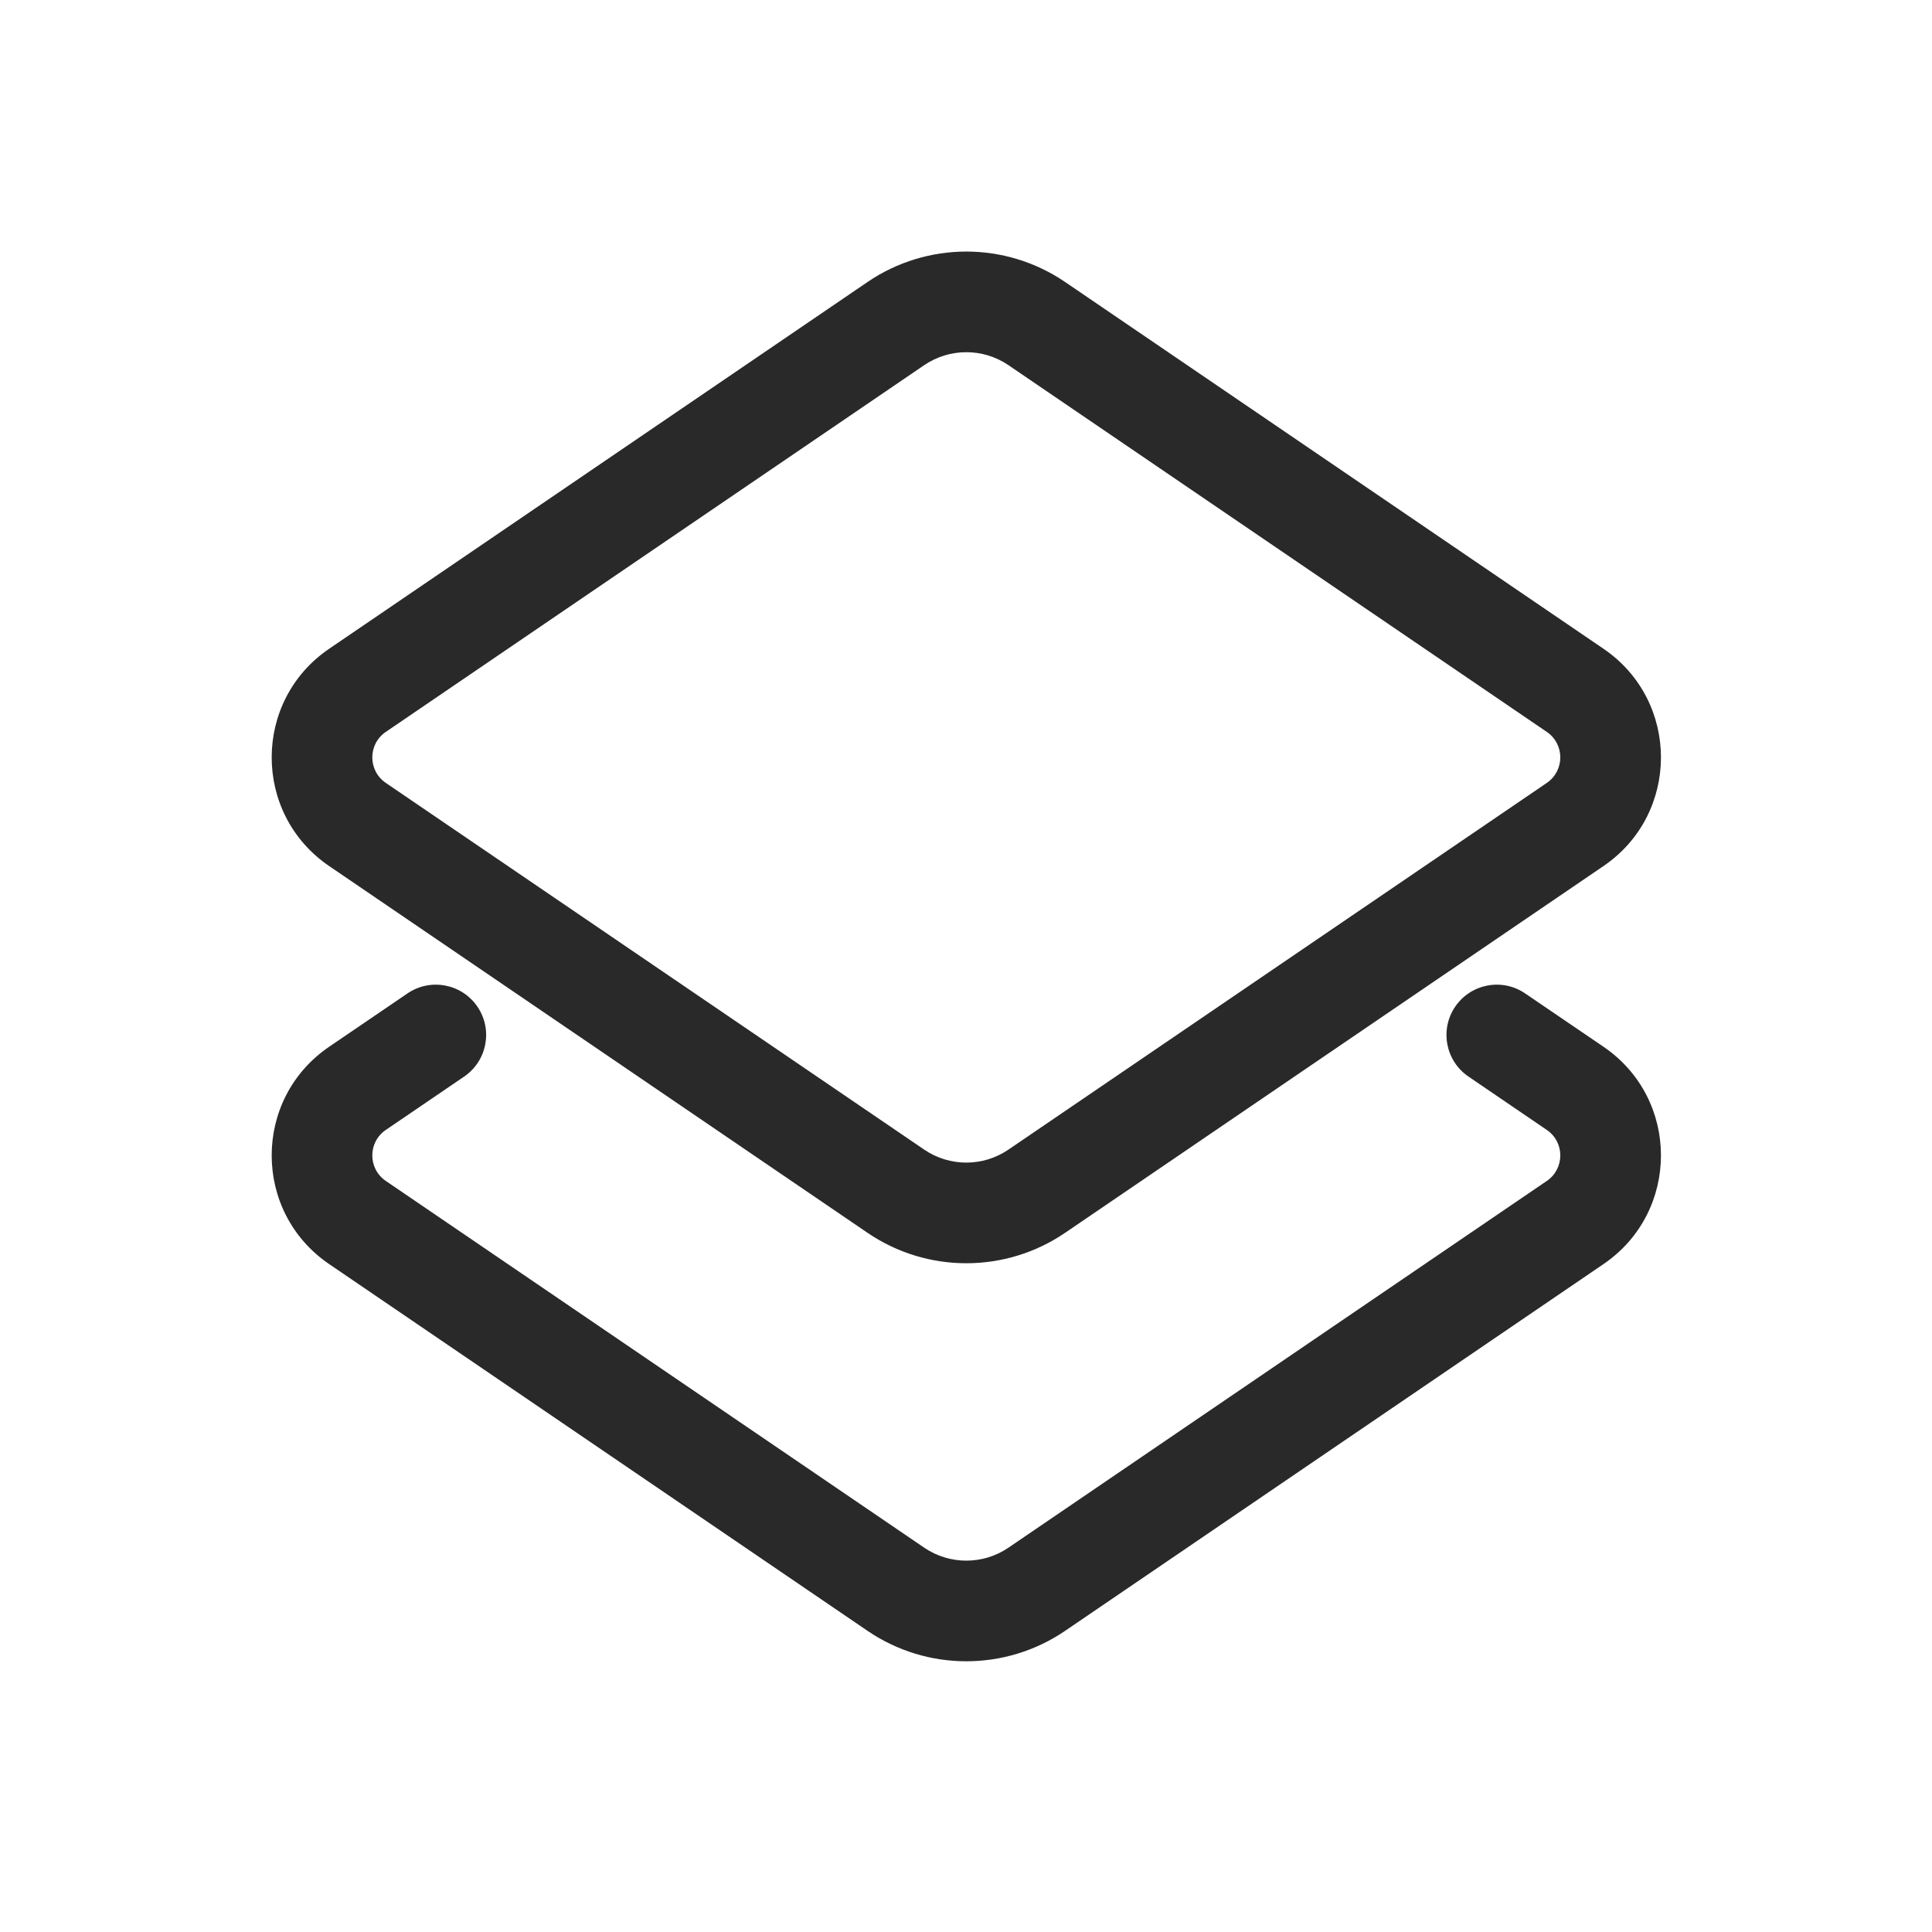 <svg width="48" height="48" viewBox="0 0 48 48" xmlns="http://www.w3.org/2000/svg">
<path fill-rule="evenodd" d="M22.962 9.072C23.593 8.643 24.423 8.643 25.054 9.072L38.43 18.184C38.877 18.488 38.877 19.146 38.43 19.451L25.054 28.562C24.423 28.992 23.593 28.992 22.962 28.562L9.585 19.451C9.138 19.146 9.138 18.488 9.585 18.184L22.962 9.072ZM26.462 7.006C24.981 5.998 23.034 5.998 21.554 7.006L8.178 16.118C6.274 17.415 6.274 20.22 8.178 21.517L21.554 30.629C23.034 31.637 24.981 31.637 26.462 30.629L39.838 21.517C41.742 20.22 41.742 17.415 39.838 16.118L26.462 7.006ZM11.532 26.747C12.102 26.358 12.25 25.581 11.861 25.01C11.473 24.44 10.695 24.292 10.124 24.681L8.178 26.006C6.274 27.303 6.274 30.109 8.178 31.406L21.554 40.518C23.034 41.526 24.981 41.526 26.462 40.518L39.838 31.406C41.742 30.109 41.742 27.303 39.838 26.006L37.891 24.681C37.321 24.292 36.543 24.44 36.154 25.01C35.766 25.581 35.913 26.358 36.484 26.747L38.43 28.073C38.877 28.377 38.877 29.035 38.43 29.34L25.054 38.452C24.423 38.881 23.593 38.881 22.962 38.452L9.585 29.34C9.138 29.035 9.138 28.377 9.585 28.073L11.532 26.747Z" fill="#292929"/>
</svg>
